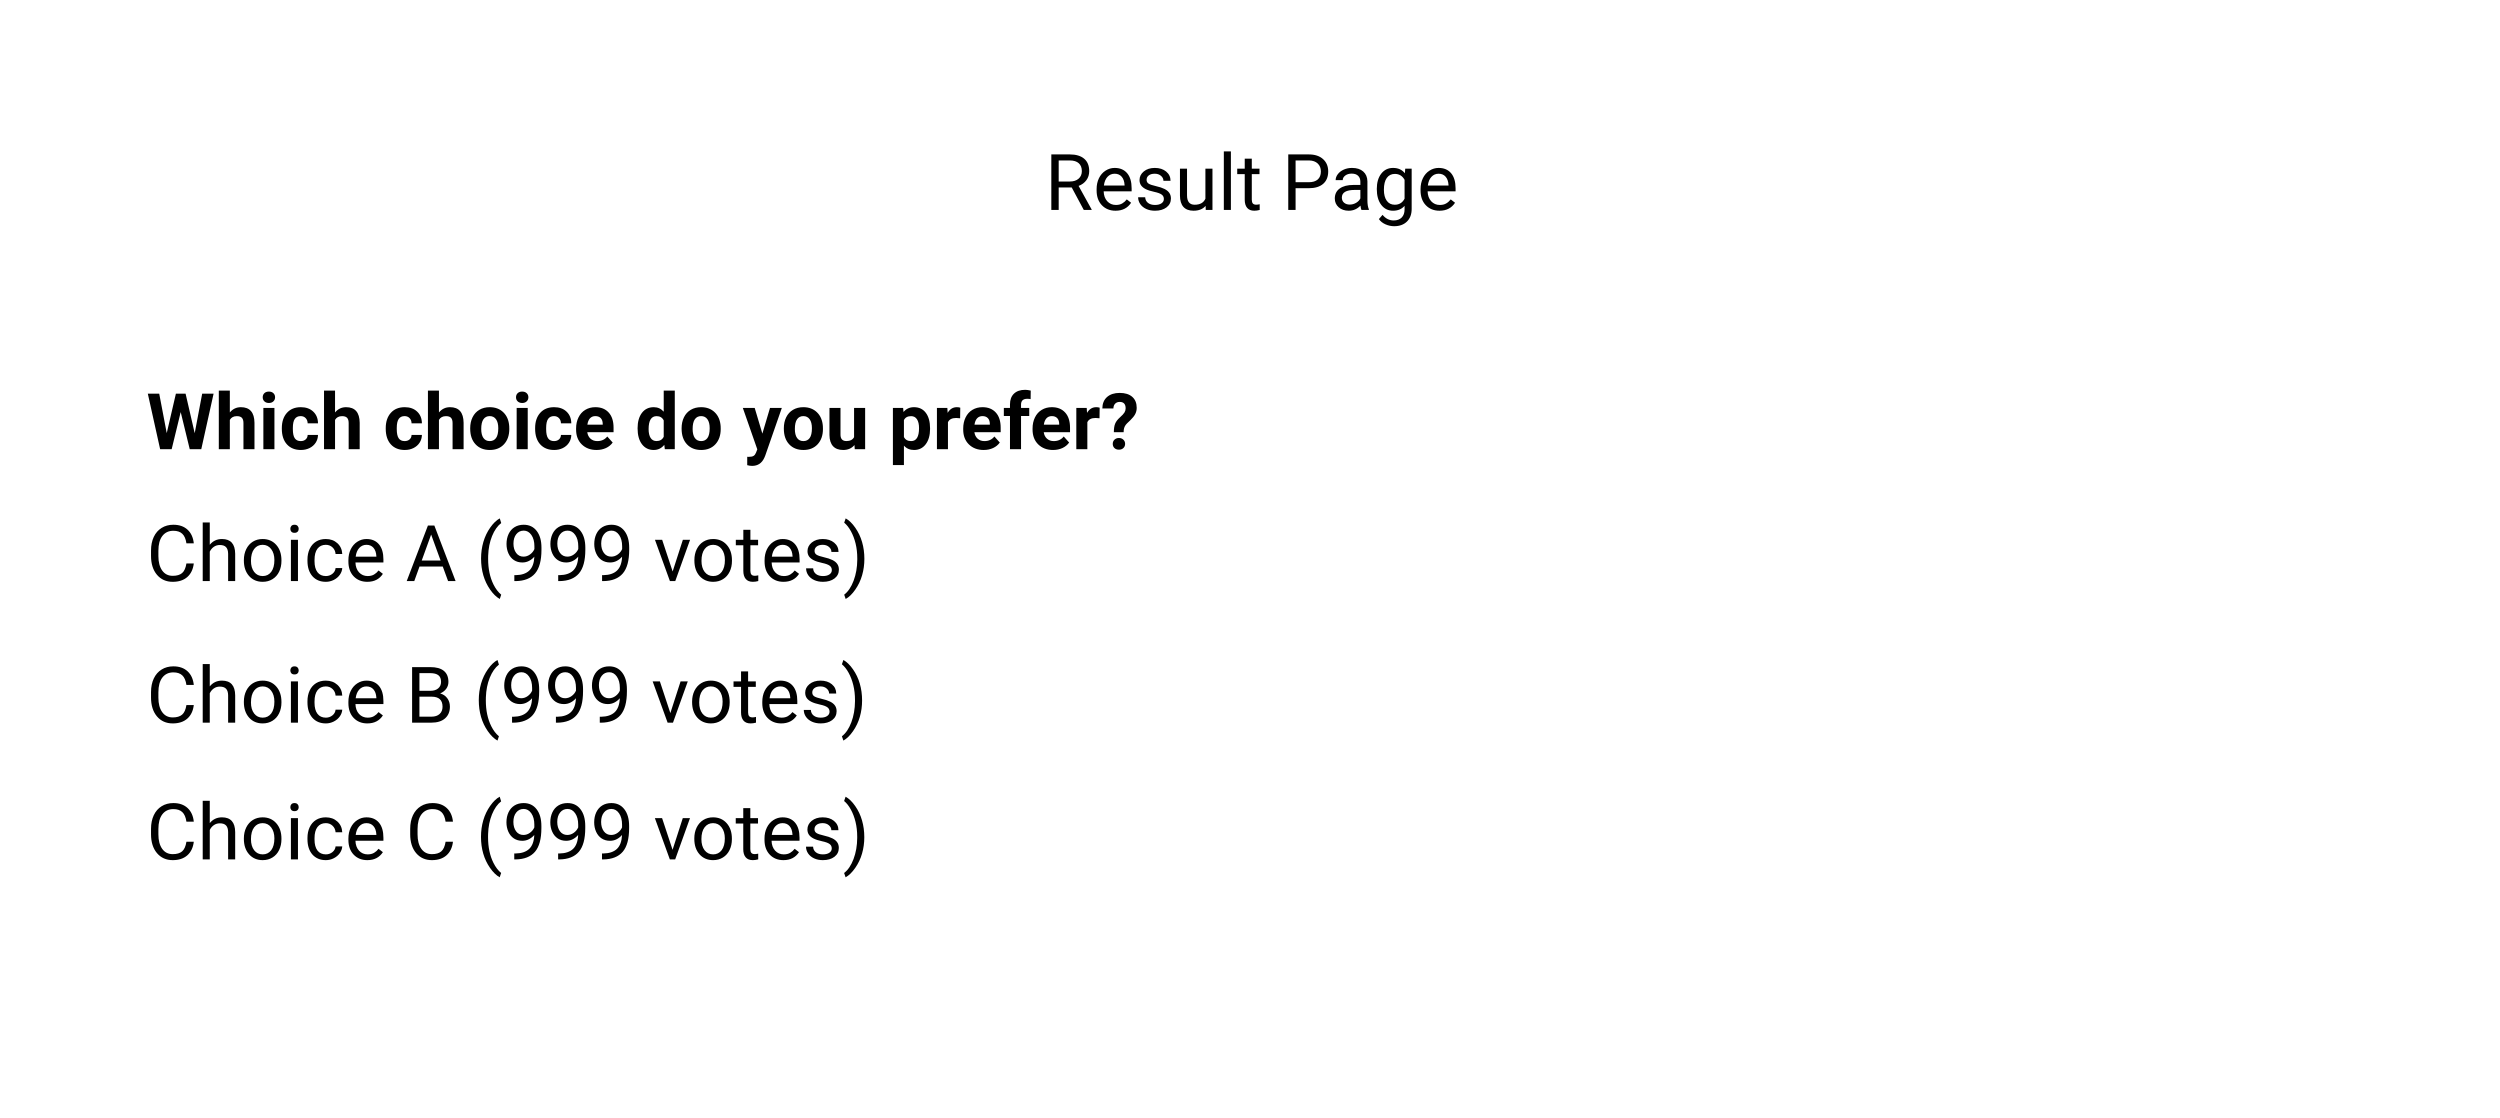 <svg width="512" height="229" viewBox="0 0 512 229" fill="none" xmlns="http://www.w3.org/2000/svg">
<rect width="512" height="229" fill="white"/>
<path d="M219.492 38.398H216.82V43H215.312V31.625H219.078C220.359 31.625 221.344 31.917 222.031 32.5C222.724 33.083 223.07 33.932 223.07 35.047C223.07 35.755 222.878 36.372 222.492 36.898C222.112 37.425 221.581 37.818 220.898 38.078L223.57 42.906V43H221.961L219.492 38.398ZM216.82 37.172H219.125C219.87 37.172 220.461 36.979 220.898 36.594C221.341 36.208 221.562 35.693 221.562 35.047C221.562 34.344 221.352 33.805 220.93 33.43C220.513 33.055 219.909 32.865 219.117 32.859H216.82V37.172ZM228.461 43.156C227.315 43.156 226.383 42.781 225.664 42.031C224.945 41.276 224.586 40.268 224.586 39.008V38.742C224.586 37.904 224.745 37.156 225.062 36.5C225.385 35.839 225.833 35.323 226.406 34.953C226.984 34.578 227.609 34.391 228.281 34.391C229.38 34.391 230.234 34.753 230.844 35.477C231.453 36.2 231.758 37.237 231.758 38.586V39.188H226.031C226.052 40.021 226.294 40.695 226.758 41.211C227.227 41.721 227.82 41.977 228.539 41.977C229.049 41.977 229.482 41.872 229.836 41.664C230.19 41.456 230.5 41.18 230.766 40.836L231.648 41.523C230.94 42.612 229.878 43.156 228.461 43.156ZM228.281 35.578C227.698 35.578 227.208 35.792 226.812 36.219C226.417 36.641 226.172 37.234 226.078 38H230.312V37.891C230.271 37.156 230.073 36.589 229.719 36.188C229.365 35.781 228.885 35.578 228.281 35.578ZM238.359 40.758C238.359 40.367 238.211 40.065 237.914 39.852C237.622 39.633 237.109 39.445 236.375 39.289C235.646 39.133 235.065 38.945 234.633 38.727C234.206 38.508 233.888 38.247 233.68 37.945C233.477 37.643 233.375 37.284 233.375 36.867C233.375 36.175 233.667 35.589 234.25 35.109C234.839 34.63 235.589 34.391 236.5 34.391C237.458 34.391 238.234 34.638 238.828 35.133C239.427 35.628 239.727 36.26 239.727 37.031H238.273C238.273 36.635 238.104 36.294 237.766 36.008C237.432 35.721 237.01 35.578 236.5 35.578C235.974 35.578 235.562 35.693 235.266 35.922C234.969 36.151 234.82 36.45 234.82 36.82C234.82 37.169 234.958 37.432 235.234 37.609C235.51 37.786 236.008 37.956 236.727 38.117C237.451 38.279 238.036 38.471 238.484 38.695C238.932 38.919 239.263 39.19 239.477 39.508C239.695 39.82 239.805 40.203 239.805 40.656C239.805 41.411 239.503 42.018 238.898 42.477C238.294 42.93 237.51 43.156 236.547 43.156C235.87 43.156 235.271 43.036 234.75 42.797C234.229 42.557 233.82 42.224 233.523 41.797C233.232 41.365 233.086 40.898 233.086 40.398H234.531C234.557 40.883 234.75 41.268 235.109 41.555C235.474 41.836 235.953 41.977 236.547 41.977C237.094 41.977 237.531 41.867 237.859 41.648C238.193 41.425 238.359 41.128 238.359 40.758ZM246.906 42.164C246.344 42.825 245.518 43.156 244.43 43.156C243.529 43.156 242.841 42.896 242.367 42.375C241.898 41.849 241.661 41.073 241.656 40.047V34.547H243.102V40.008C243.102 41.289 243.622 41.93 244.664 41.93C245.768 41.93 246.503 41.518 246.867 40.695V34.547H248.312V43H246.938L246.906 42.164ZM252.086 43H250.641V31H252.086V43ZM256.367 32.5V34.547H257.945V35.664H256.367V40.906C256.367 41.245 256.438 41.5 256.578 41.672C256.719 41.839 256.958 41.922 257.297 41.922C257.464 41.922 257.693 41.891 257.984 41.828V43C257.604 43.104 257.234 43.156 256.875 43.156C256.229 43.156 255.742 42.961 255.414 42.57C255.086 42.18 254.922 41.625 254.922 40.906V35.664H253.383V34.547H254.922V32.5H256.367ZM265.336 38.547V43H263.836V31.625H268.031C269.276 31.625 270.25 31.943 270.953 32.578C271.661 33.214 272.016 34.055 272.016 35.102C272.016 36.206 271.669 37.057 270.977 37.656C270.289 38.25 269.302 38.547 268.016 38.547H265.336ZM265.336 37.32H268.031C268.833 37.32 269.448 37.133 269.875 36.758C270.302 36.378 270.516 35.831 270.516 35.117C270.516 34.44 270.302 33.898 269.875 33.492C269.448 33.086 268.862 32.875 268.117 32.859H265.336V37.32ZM278.828 43C278.745 42.833 278.677 42.536 278.625 42.109C277.953 42.807 277.151 43.156 276.219 43.156C275.385 43.156 274.701 42.922 274.164 42.453C273.633 41.979 273.367 41.38 273.367 40.656C273.367 39.776 273.701 39.094 274.367 38.609C275.039 38.12 275.982 37.875 277.195 37.875H278.602V37.211C278.602 36.706 278.451 36.305 278.148 36.008C277.846 35.706 277.401 35.555 276.812 35.555C276.297 35.555 275.865 35.685 275.516 35.945C275.167 36.206 274.992 36.521 274.992 36.891H273.539C273.539 36.469 273.688 36.062 273.984 35.672C274.286 35.276 274.693 34.964 275.203 34.734C275.719 34.505 276.284 34.391 276.898 34.391C277.872 34.391 278.635 34.635 279.188 35.125C279.74 35.609 280.026 36.279 280.047 37.133V41.023C280.047 41.8 280.146 42.417 280.344 42.875V43H278.828ZM276.43 41.898C276.883 41.898 277.312 41.781 277.719 41.547C278.125 41.312 278.419 41.008 278.602 40.633V38.898H277.469C275.698 38.898 274.812 39.417 274.812 40.453C274.812 40.906 274.964 41.26 275.266 41.516C275.568 41.771 275.956 41.898 276.43 41.898ZM281.969 38.703C281.969 37.385 282.273 36.339 282.883 35.562C283.492 34.781 284.299 34.391 285.305 34.391C286.336 34.391 287.141 34.755 287.719 35.484L287.789 34.547H289.109V42.797C289.109 43.891 288.784 44.753 288.133 45.383C287.487 46.013 286.617 46.328 285.523 46.328C284.914 46.328 284.318 46.198 283.734 45.938C283.151 45.677 282.706 45.32 282.398 44.867L283.148 44C283.768 44.766 284.526 45.148 285.422 45.148C286.125 45.148 286.672 44.95 287.062 44.555C287.458 44.159 287.656 43.602 287.656 42.883V42.156C287.078 42.823 286.289 43.156 285.289 43.156C284.299 43.156 283.497 42.758 282.883 41.961C282.273 41.164 281.969 40.078 281.969 38.703ZM283.422 38.867C283.422 39.82 283.617 40.57 284.008 41.117C284.398 41.659 284.945 41.93 285.648 41.93C286.56 41.93 287.229 41.516 287.656 40.688V36.828C287.214 36.021 286.549 35.617 285.664 35.617C284.961 35.617 284.411 35.891 284.016 36.438C283.62 36.984 283.422 37.794 283.422 38.867ZM294.805 43.156C293.659 43.156 292.727 42.781 292.008 42.031C291.289 41.276 290.93 40.268 290.93 39.008V38.742C290.93 37.904 291.089 37.156 291.406 36.5C291.729 35.839 292.177 35.323 292.75 34.953C293.328 34.578 293.953 34.391 294.625 34.391C295.724 34.391 296.578 34.753 297.188 35.477C297.797 36.2 298.102 37.237 298.102 38.586V39.188H292.375C292.396 40.021 292.638 40.695 293.102 41.211C293.57 41.721 294.164 41.977 294.883 41.977C295.393 41.977 295.826 41.872 296.18 41.664C296.534 41.456 296.844 41.18 297.109 40.836L297.992 41.523C297.284 42.612 296.221 43.156 294.805 43.156ZM294.625 35.578C294.042 35.578 293.552 35.792 293.156 36.219C292.76 36.641 292.516 37.234 292.422 38H296.656V37.891C296.615 37.156 296.417 36.589 296.062 36.188C295.708 35.781 295.229 35.578 294.625 35.578Z" fill="black"/>
<path d="M39.875 88.719L41.406 80.625H43.742L41.219 92H38.859L37.008 84.391L35.156 92H32.797L30.273 80.625H32.609L34.148 88.703L36.023 80.625H38.008L39.875 88.719ZM47.07 84.469C47.669 83.75 48.422 83.391 49.328 83.391C51.161 83.391 52.091 84.456 52.117 86.586V92H49.859V86.648C49.859 86.164 49.755 85.807 49.547 85.578C49.339 85.344 48.992 85.227 48.508 85.227C47.846 85.227 47.367 85.482 47.07 85.992V92H44.812V80H47.07V84.469ZM56.203 92H53.938V83.547H56.203V92ZM53.805 81.359C53.805 81.021 53.917 80.742 54.141 80.523C54.37 80.305 54.68 80.195 55.07 80.195C55.456 80.195 55.763 80.305 55.992 80.523C56.221 80.742 56.336 81.021 56.336 81.359C56.336 81.703 56.219 81.984 55.984 82.203C55.755 82.422 55.45 82.531 55.07 82.531C54.69 82.531 54.383 82.422 54.148 82.203C53.919 81.984 53.805 81.703 53.805 81.359ZM61.586 90.336C62.003 90.336 62.341 90.221 62.602 89.992C62.862 89.763 62.997 89.458 63.008 89.078H65.125C65.12 89.651 64.963 90.177 64.656 90.656C64.349 91.13 63.927 91.5 63.391 91.766C62.859 92.026 62.271 92.156 61.625 92.156C60.417 92.156 59.464 91.773 58.766 91.008C58.068 90.237 57.719 89.174 57.719 87.82V87.672C57.719 86.37 58.065 85.331 58.758 84.555C59.45 83.779 60.401 83.391 61.609 83.391C62.667 83.391 63.513 83.693 64.148 84.297C64.789 84.896 65.115 85.695 65.125 86.695H63.008C62.997 86.258 62.862 85.904 62.602 85.633C62.341 85.357 61.997 85.219 61.57 85.219C61.044 85.219 60.646 85.412 60.375 85.797C60.109 86.177 59.977 86.797 59.977 87.656V87.891C59.977 88.76 60.109 89.385 60.375 89.766C60.641 90.146 61.044 90.336 61.586 90.336ZM68.617 84.469C69.216 83.75 69.969 83.391 70.875 83.391C72.708 83.391 73.638 84.456 73.664 86.586V92H71.406V86.648C71.406 86.164 71.302 85.807 71.094 85.578C70.885 85.344 70.539 85.227 70.055 85.227C69.393 85.227 68.914 85.482 68.617 85.992V92H66.359V80H68.617V84.469ZM82.867 90.336C83.284 90.336 83.622 90.221 83.883 89.992C84.143 89.763 84.279 89.458 84.289 89.078H86.406C86.401 89.651 86.245 90.177 85.938 90.656C85.63 91.13 85.208 91.5 84.672 91.766C84.141 92.026 83.552 92.156 82.906 92.156C81.698 92.156 80.745 91.773 80.047 91.008C79.349 90.237 79 89.174 79 87.82V87.672C79 86.37 79.346 85.331 80.039 84.555C80.732 83.779 81.682 83.391 82.891 83.391C83.948 83.391 84.794 83.693 85.43 84.297C86.07 84.896 86.396 85.695 86.406 86.695H84.289C84.279 86.258 84.143 85.904 83.883 85.633C83.622 85.357 83.279 85.219 82.852 85.219C82.326 85.219 81.927 85.412 81.656 85.797C81.391 86.177 81.258 86.797 81.258 87.656V87.891C81.258 88.76 81.391 89.385 81.656 89.766C81.922 90.146 82.326 90.336 82.867 90.336ZM89.898 84.469C90.497 83.75 91.25 83.391 92.156 83.391C93.99 83.391 94.919 84.456 94.945 86.586V92H92.688V86.648C92.688 86.164 92.583 85.807 92.375 85.578C92.167 85.344 91.82 85.227 91.336 85.227C90.674 85.227 90.195 85.482 89.898 85.992V92H87.641V80H89.898V84.469ZM96.297 87.695C96.297 86.857 96.458 86.109 96.781 85.453C97.104 84.797 97.568 84.289 98.172 83.93C98.781 83.57 99.487 83.391 100.289 83.391C101.43 83.391 102.359 83.74 103.078 84.438C103.802 85.135 104.206 86.083 104.289 87.281L104.305 87.859C104.305 89.156 103.943 90.198 103.219 90.984C102.495 91.766 101.523 92.156 100.305 92.156C99.086 92.156 98.112 91.766 97.383 90.984C96.659 90.203 96.297 89.141 96.297 87.797V87.695ZM98.555 87.859C98.555 88.662 98.706 89.276 99.008 89.703C99.31 90.125 99.742 90.336 100.305 90.336C100.852 90.336 101.279 90.128 101.586 89.711C101.893 89.289 102.047 88.617 102.047 87.695C102.047 86.909 101.893 86.299 101.586 85.867C101.279 85.435 100.846 85.219 100.289 85.219C99.737 85.219 99.31 85.435 99.008 85.867C98.706 86.294 98.555 86.958 98.555 87.859ZM108.078 92H105.812V83.547H108.078V92ZM105.68 81.359C105.68 81.021 105.792 80.742 106.016 80.523C106.245 80.305 106.555 80.195 106.945 80.195C107.331 80.195 107.638 80.305 107.867 80.523C108.096 80.742 108.211 81.021 108.211 81.359C108.211 81.703 108.094 81.984 107.859 82.203C107.63 82.422 107.326 82.531 106.945 82.531C106.565 82.531 106.258 82.422 106.023 82.203C105.794 81.984 105.68 81.703 105.68 81.359ZM113.461 90.336C113.878 90.336 114.216 90.221 114.477 89.992C114.737 89.763 114.872 89.458 114.883 89.078H117C116.995 89.651 116.839 90.177 116.531 90.656C116.224 91.13 115.802 91.5 115.266 91.766C114.734 92.026 114.146 92.156 113.5 92.156C112.292 92.156 111.339 91.773 110.641 91.008C109.943 90.237 109.594 89.174 109.594 87.82V87.672C109.594 86.37 109.94 85.331 110.633 84.555C111.326 83.779 112.276 83.391 113.484 83.391C114.542 83.391 115.388 83.693 116.023 84.297C116.664 84.896 116.99 85.695 117 86.695H114.883C114.872 86.258 114.737 85.904 114.477 85.633C114.216 85.357 113.872 85.219 113.445 85.219C112.919 85.219 112.521 85.412 112.25 85.797C111.984 86.177 111.852 86.797 111.852 87.656V87.891C111.852 88.76 111.984 89.385 112.25 89.766C112.516 90.146 112.919 90.336 113.461 90.336ZM122.18 92.156C120.94 92.156 119.93 91.776 119.148 91.016C118.372 90.255 117.984 89.242 117.984 87.977V87.758C117.984 86.909 118.148 86.151 118.477 85.484C118.805 84.812 119.268 84.297 119.867 83.938C120.471 83.573 121.159 83.391 121.93 83.391C123.086 83.391 123.995 83.755 124.656 84.484C125.323 85.213 125.656 86.247 125.656 87.586V88.508H120.273C120.346 89.06 120.565 89.503 120.93 89.836C121.299 90.169 121.766 90.336 122.328 90.336C123.198 90.336 123.878 90.021 124.367 89.391L125.477 90.633C125.138 91.112 124.68 91.487 124.102 91.758C123.523 92.023 122.883 92.156 122.18 92.156ZM121.922 85.219C121.474 85.219 121.109 85.37 120.828 85.672C120.552 85.974 120.375 86.406 120.297 86.969H123.438V86.789C123.427 86.289 123.292 85.904 123.031 85.633C122.771 85.357 122.401 85.219 121.922 85.219ZM130.578 87.711C130.578 86.393 130.872 85.344 131.461 84.562C132.055 83.781 132.865 83.391 133.891 83.391C134.714 83.391 135.393 83.698 135.93 84.312V80H138.195V92H136.156L136.047 91.102C135.484 91.805 134.76 92.156 133.875 92.156C132.88 92.156 132.081 91.766 131.477 90.984C130.878 90.198 130.578 89.107 130.578 87.711ZM132.836 87.875C132.836 88.667 132.974 89.273 133.25 89.695C133.526 90.117 133.927 90.328 134.453 90.328C135.151 90.328 135.643 90.034 135.93 89.445V86.109C135.648 85.521 135.161 85.227 134.469 85.227C133.38 85.227 132.836 86.109 132.836 87.875ZM139.594 87.695C139.594 86.857 139.755 86.109 140.078 85.453C140.401 84.797 140.865 84.289 141.469 83.93C142.078 83.57 142.784 83.391 143.586 83.391C144.727 83.391 145.656 83.74 146.375 84.438C147.099 85.135 147.503 86.083 147.586 87.281L147.602 87.859C147.602 89.156 147.24 90.198 146.516 90.984C145.792 91.766 144.82 92.156 143.602 92.156C142.383 92.156 141.409 91.766 140.68 90.984C139.956 90.203 139.594 89.141 139.594 87.797V87.695ZM141.852 87.859C141.852 88.662 142.003 89.276 142.305 89.703C142.607 90.125 143.039 90.336 143.602 90.336C144.148 90.336 144.576 90.128 144.883 89.711C145.19 89.289 145.344 88.617 145.344 87.695C145.344 86.909 145.19 86.299 144.883 85.867C144.576 85.435 144.143 85.219 143.586 85.219C143.034 85.219 142.607 85.435 142.305 85.867C142.003 86.294 141.852 86.958 141.852 87.859ZM156.133 88.805L157.695 83.547H160.117L156.719 93.312L156.531 93.758C156.026 94.862 155.193 95.414 154.031 95.414C153.703 95.414 153.37 95.365 153.031 95.266V93.555L153.375 93.562C153.802 93.562 154.12 93.497 154.328 93.367C154.542 93.237 154.708 93.021 154.828 92.719L155.094 92.023L152.133 83.547H154.562L156.133 88.805ZM160.531 87.695C160.531 86.857 160.693 86.109 161.016 85.453C161.339 84.797 161.802 84.289 162.406 83.93C163.016 83.57 163.721 83.391 164.523 83.391C165.664 83.391 166.594 83.74 167.312 84.438C168.036 85.135 168.44 86.083 168.523 87.281L168.539 87.859C168.539 89.156 168.177 90.198 167.453 90.984C166.729 91.766 165.758 92.156 164.539 92.156C163.32 92.156 162.346 91.766 161.617 90.984C160.893 90.203 160.531 89.141 160.531 87.797V87.695ZM162.789 87.859C162.789 88.662 162.94 89.276 163.242 89.703C163.544 90.125 163.977 90.336 164.539 90.336C165.086 90.336 165.513 90.128 165.82 89.711C166.128 89.289 166.281 88.617 166.281 87.695C166.281 86.909 166.128 86.299 165.82 85.867C165.513 85.435 165.081 85.219 164.523 85.219C163.971 85.219 163.544 85.435 163.242 85.867C162.94 86.294 162.789 86.958 162.789 87.859ZM174.992 91.141C174.435 91.818 173.664 92.156 172.68 92.156C171.773 92.156 171.081 91.896 170.602 91.375C170.128 90.854 169.885 90.091 169.875 89.086V83.547H172.133V89.008C172.133 89.888 172.534 90.328 173.336 90.328C174.102 90.328 174.628 90.062 174.914 89.531V83.547H177.18V92H175.055L174.992 91.141ZM190.477 87.852C190.477 89.154 190.18 90.198 189.586 90.984C188.997 91.766 188.201 92.156 187.195 92.156C186.341 92.156 185.651 91.859 185.125 91.266V95.25H182.867V83.547H184.961L185.039 84.375C185.586 83.719 186.299 83.391 187.18 83.391C188.221 83.391 189.031 83.776 189.609 84.547C190.188 85.318 190.477 86.38 190.477 87.734V87.852ZM188.219 87.688C188.219 86.901 188.078 86.294 187.797 85.867C187.521 85.44 187.117 85.227 186.586 85.227C185.878 85.227 185.391 85.497 185.125 86.039V89.5C185.401 90.057 185.893 90.336 186.602 90.336C187.68 90.336 188.219 89.453 188.219 87.688ZM196.633 85.664C196.326 85.622 196.055 85.602 195.82 85.602C194.966 85.602 194.406 85.891 194.141 86.469V92H191.883V83.547H194.016L194.078 84.555C194.531 83.779 195.159 83.391 195.961 83.391C196.211 83.391 196.445 83.424 196.664 83.492L196.633 85.664ZM201.461 92.156C200.221 92.156 199.211 91.776 198.43 91.016C197.654 90.255 197.266 89.242 197.266 87.977V87.758C197.266 86.909 197.43 86.151 197.758 85.484C198.086 84.812 198.549 84.297 199.148 83.938C199.753 83.573 200.44 83.391 201.211 83.391C202.367 83.391 203.276 83.755 203.938 84.484C204.604 85.213 204.938 86.247 204.938 87.586V88.508H199.555C199.628 89.06 199.846 89.503 200.211 89.836C200.581 90.169 201.047 90.336 201.609 90.336C202.479 90.336 203.159 90.021 203.648 89.391L204.758 90.633C204.419 91.112 203.961 91.487 203.383 91.758C202.805 92.023 202.164 92.156 201.461 92.156ZM201.203 85.219C200.755 85.219 200.391 85.37 200.109 85.672C199.833 85.974 199.656 86.406 199.578 86.969H202.719V86.789C202.708 86.289 202.573 85.904 202.312 85.633C202.052 85.357 201.682 85.219 201.203 85.219ZM206.844 92V85.203H205.586V83.547H206.844V82.828C206.844 81.88 207.115 81.146 207.656 80.625C208.203 80.099 208.966 79.836 209.945 79.836C210.258 79.836 210.641 79.888 211.094 79.992L211.07 81.742C210.883 81.695 210.654 81.672 210.383 81.672C209.534 81.672 209.109 82.07 209.109 82.867V83.547H210.789V85.203H209.109V92H206.844ZM215.664 92.156C214.424 92.156 213.414 91.776 212.633 91.016C211.857 90.255 211.469 89.242 211.469 87.977V87.758C211.469 86.909 211.633 86.151 211.961 85.484C212.289 84.812 212.753 84.297 213.352 83.938C213.956 83.573 214.643 83.391 215.414 83.391C216.57 83.391 217.479 83.755 218.141 84.484C218.807 85.213 219.141 86.247 219.141 87.586V88.508H213.758C213.831 89.06 214.049 89.503 214.414 89.836C214.784 90.169 215.25 90.336 215.812 90.336C216.682 90.336 217.362 90.021 217.852 89.391L218.961 90.633C218.622 91.112 218.164 91.487 217.586 91.758C217.008 92.023 216.367 92.156 215.664 92.156ZM215.406 85.219C214.958 85.219 214.594 85.37 214.312 85.672C214.036 85.974 213.859 86.406 213.781 86.969H216.922V86.789C216.911 86.289 216.776 85.904 216.516 85.633C216.255 85.357 215.885 85.219 215.406 85.219ZM225.18 85.664C224.872 85.622 224.602 85.602 224.367 85.602C223.513 85.602 222.953 85.891 222.688 86.469V92H220.43V83.547H222.562L222.625 84.555C223.078 83.779 223.706 83.391 224.508 83.391C224.758 83.391 224.992 83.424 225.211 83.492L225.18 85.664ZM228.117 88.508C228.117 87.779 228.206 87.198 228.383 86.766C228.56 86.333 228.883 85.909 229.352 85.492C229.826 85.07 230.141 84.729 230.297 84.469C230.453 84.203 230.531 83.924 230.531 83.633C230.531 82.753 230.125 82.312 229.312 82.312C228.927 82.312 228.617 82.432 228.383 82.672C228.154 82.906 228.034 83.232 228.023 83.648H225.758C225.768 82.654 226.089 81.875 226.719 81.312C227.354 80.75 228.219 80.469 229.312 80.469C230.417 80.469 231.273 80.737 231.883 81.273C232.492 81.805 232.797 82.557 232.797 83.531C232.797 83.974 232.698 84.393 232.5 84.789C232.302 85.18 231.956 85.615 231.461 86.094L230.828 86.695C230.432 87.076 230.206 87.521 230.148 88.031L230.117 88.508H228.117ZM227.891 90.906C227.891 90.557 228.008 90.271 228.242 90.047C228.482 89.818 228.786 89.703 229.156 89.703C229.526 89.703 229.828 89.818 230.062 90.047C230.302 90.271 230.422 90.557 230.422 90.906C230.422 91.25 230.305 91.534 230.07 91.758C229.841 91.982 229.536 92.094 229.156 92.094C228.776 92.094 228.469 91.982 228.234 91.758C228.005 91.534 227.891 91.25 227.891 90.906Z" fill="black"/>
<path d="M39.688 115.391C39.547 116.594 39.102 117.523 38.352 118.18C37.607 118.831 36.615 119.156 35.375 119.156C34.031 119.156 32.953 118.674 32.141 117.711C31.333 116.747 30.93 115.458 30.93 113.844V112.75C30.93 111.693 31.117 110.763 31.492 109.961C31.872 109.159 32.409 108.544 33.102 108.117C33.794 107.685 34.596 107.469 35.508 107.469C36.716 107.469 37.685 107.807 38.414 108.484C39.143 109.156 39.568 110.089 39.688 111.281H38.18C38.05 110.375 37.766 109.719 37.328 109.312C36.896 108.906 36.289 108.703 35.508 108.703C34.55 108.703 33.797 109.057 33.25 109.766C32.708 110.474 32.438 111.482 32.438 112.789V113.891C32.438 115.125 32.695 116.107 33.211 116.836C33.727 117.565 34.448 117.93 35.375 117.93C36.208 117.93 36.846 117.742 37.289 117.367C37.737 116.987 38.034 116.328 38.18 115.391H39.688ZM42.961 111.57C43.602 110.784 44.435 110.391 45.461 110.391C47.247 110.391 48.148 111.398 48.164 113.414V119H46.719V113.406C46.714 112.797 46.573 112.346 46.297 112.055C46.026 111.763 45.602 111.617 45.023 111.617C44.555 111.617 44.143 111.742 43.789 111.992C43.435 112.242 43.159 112.57 42.961 112.977V119H41.516V107H42.961V111.57ZM49.945 114.695C49.945 113.867 50.107 113.122 50.43 112.461C50.758 111.799 51.211 111.289 51.789 110.93C52.372 110.57 53.036 110.391 53.781 110.391C54.932 110.391 55.862 110.789 56.57 111.586C57.284 112.383 57.641 113.443 57.641 114.766V114.867C57.641 115.69 57.482 116.43 57.164 117.086C56.852 117.737 56.401 118.245 55.812 118.609C55.229 118.974 54.557 119.156 53.797 119.156C52.651 119.156 51.721 118.758 51.008 117.961C50.3 117.164 49.945 116.109 49.945 114.797V114.695ZM51.398 114.867C51.398 115.805 51.615 116.557 52.047 117.125C52.484 117.693 53.068 117.977 53.797 117.977C54.531 117.977 55.115 117.69 55.547 117.117C55.979 116.539 56.195 115.732 56.195 114.695C56.195 113.768 55.974 113.018 55.531 112.445C55.094 111.867 54.51 111.578 53.781 111.578C53.068 111.578 52.492 111.862 52.055 112.43C51.617 112.997 51.398 113.81 51.398 114.867ZM61.023 119H59.578V110.547H61.023V119ZM59.461 108.305C59.461 108.07 59.531 107.872 59.672 107.711C59.818 107.549 60.031 107.469 60.312 107.469C60.594 107.469 60.807 107.549 60.953 107.711C61.099 107.872 61.172 108.07 61.172 108.305C61.172 108.539 61.099 108.734 60.953 108.891C60.807 109.047 60.594 109.125 60.312 109.125C60.031 109.125 59.818 109.047 59.672 108.891C59.531 108.734 59.461 108.539 59.461 108.305ZM66.734 117.977C67.25 117.977 67.701 117.82 68.086 117.508C68.471 117.195 68.685 116.805 68.727 116.336H70.094C70.068 116.82 69.901 117.281 69.594 117.719C69.287 118.156 68.875 118.505 68.359 118.766C67.849 119.026 67.307 119.156 66.734 119.156C65.583 119.156 64.667 118.773 63.984 118.008C63.307 117.237 62.969 116.185 62.969 114.852V114.609C62.969 113.786 63.12 113.055 63.422 112.414C63.724 111.773 64.156 111.276 64.719 110.922C65.287 110.568 65.956 110.391 66.727 110.391C67.674 110.391 68.461 110.674 69.086 111.242C69.716 111.81 70.052 112.547 70.094 113.453H68.727C68.685 112.906 68.477 112.458 68.102 112.109C67.732 111.755 67.273 111.578 66.727 111.578C65.992 111.578 65.422 111.844 65.016 112.375C64.615 112.901 64.414 113.664 64.414 114.664V114.938C64.414 115.911 64.615 116.661 65.016 117.188C65.417 117.714 65.99 117.977 66.734 117.977ZM75.227 119.156C74.081 119.156 73.148 118.781 72.43 118.031C71.711 117.276 71.352 116.268 71.352 115.008V114.742C71.352 113.904 71.51 113.156 71.828 112.5C72.151 111.839 72.599 111.323 73.172 110.953C73.75 110.578 74.375 110.391 75.047 110.391C76.146 110.391 77 110.753 77.609 111.477C78.219 112.201 78.523 113.237 78.523 114.586V115.188H72.797C72.818 116.021 73.06 116.695 73.523 117.211C73.992 117.721 74.586 117.977 75.305 117.977C75.815 117.977 76.247 117.872 76.602 117.664C76.956 117.456 77.266 117.18 77.531 116.836L78.414 117.523C77.706 118.612 76.643 119.156 75.227 119.156ZM75.047 111.578C74.463 111.578 73.974 111.792 73.578 112.219C73.182 112.641 72.938 113.234 72.844 114H77.078V113.891C77.037 113.156 76.838 112.589 76.484 112.188C76.13 111.781 75.651 111.578 75.047 111.578ZM90.68 116.031H85.914L84.844 119H83.297L87.641 107.625H88.953L93.305 119H91.766L90.68 116.031ZM86.367 114.797H90.234L88.297 109.477L86.367 114.797ZM98.523 114.383C98.523 113.206 98.68 112.076 98.992 110.992C99.31 109.909 99.781 108.924 100.406 108.039C101.031 107.154 101.68 106.529 102.352 106.164L102.648 107.117C101.888 107.701 101.263 108.591 100.773 109.789C100.289 110.987 100.023 112.328 99.977 113.812L99.969 114.477C99.969 116.487 100.336 118.232 101.07 119.711C101.513 120.596 102.039 121.289 102.648 121.789L102.352 122.672C101.659 122.286 100.997 121.641 100.367 120.734C99.138 118.964 98.523 116.846 98.523 114.383ZM109.438 114C109.135 114.359 108.773 114.648 108.352 114.867C107.935 115.086 107.477 115.195 106.977 115.195C106.32 115.195 105.747 115.034 105.258 114.711C104.773 114.388 104.398 113.935 104.133 113.352C103.867 112.763 103.734 112.115 103.734 111.406C103.734 110.646 103.878 109.961 104.164 109.352C104.456 108.742 104.867 108.276 105.398 107.953C105.93 107.63 106.549 107.469 107.258 107.469C108.383 107.469 109.268 107.891 109.914 108.734C110.565 109.573 110.891 110.719 110.891 112.172V112.594C110.891 114.807 110.453 116.424 109.578 117.445C108.703 118.461 107.383 118.982 105.617 119.008H105.336V117.789H105.641C106.833 117.768 107.75 117.458 108.391 116.859C109.031 116.255 109.38 115.302 109.438 114ZM107.211 114C107.695 114 108.141 113.852 108.547 113.555C108.958 113.258 109.258 112.891 109.445 112.453V111.875C109.445 110.927 109.24 110.156 108.828 109.562C108.417 108.969 107.896 108.672 107.266 108.672C106.63 108.672 106.12 108.917 105.734 109.406C105.349 109.891 105.156 110.531 105.156 111.328C105.156 112.104 105.341 112.745 105.711 113.25C106.086 113.75 106.586 114 107.211 114ZM118.422 114C118.12 114.359 117.758 114.648 117.336 114.867C116.919 115.086 116.461 115.195 115.961 115.195C115.305 115.195 114.732 115.034 114.242 114.711C113.758 114.388 113.383 113.935 113.117 113.352C112.852 112.763 112.719 112.115 112.719 111.406C112.719 110.646 112.862 109.961 113.148 109.352C113.44 108.742 113.852 108.276 114.383 107.953C114.914 107.63 115.534 107.469 116.242 107.469C117.367 107.469 118.253 107.891 118.898 108.734C119.549 109.573 119.875 110.719 119.875 112.172V112.594C119.875 114.807 119.438 116.424 118.562 117.445C117.688 118.461 116.367 118.982 114.602 119.008H114.32V117.789H114.625C115.818 117.768 116.734 117.458 117.375 116.859C118.016 116.255 118.365 115.302 118.422 114ZM116.195 114C116.68 114 117.125 113.852 117.531 113.555C117.943 113.258 118.242 112.891 118.43 112.453V111.875C118.43 110.927 118.224 110.156 117.812 109.562C117.401 108.969 116.88 108.672 116.25 108.672C115.615 108.672 115.104 108.917 114.719 109.406C114.333 109.891 114.141 110.531 114.141 111.328C114.141 112.104 114.326 112.745 114.695 113.25C115.07 113.75 115.57 114 116.195 114ZM127.406 114C127.104 114.359 126.742 114.648 126.32 114.867C125.904 115.086 125.445 115.195 124.945 115.195C124.289 115.195 123.716 115.034 123.227 114.711C122.742 114.388 122.367 113.935 122.102 113.352C121.836 112.763 121.703 112.115 121.703 111.406C121.703 110.646 121.846 109.961 122.133 109.352C122.424 108.742 122.836 108.276 123.367 107.953C123.898 107.63 124.518 107.469 125.227 107.469C126.352 107.469 127.237 107.891 127.883 108.734C128.534 109.573 128.859 110.719 128.859 112.172V112.594C128.859 114.807 128.422 116.424 127.547 117.445C126.672 118.461 125.352 118.982 123.586 119.008H123.305V117.789H123.609C124.802 117.768 125.719 117.458 126.359 116.859C127 116.255 127.349 115.302 127.406 114ZM125.18 114C125.664 114 126.109 113.852 126.516 113.555C126.927 113.258 127.227 112.891 127.414 112.453V111.875C127.414 110.927 127.208 110.156 126.797 109.562C126.385 108.969 125.865 108.672 125.234 108.672C124.599 108.672 124.089 108.917 123.703 109.406C123.318 109.891 123.125 110.531 123.125 111.328C123.125 112.104 123.31 112.745 123.68 113.25C124.055 113.75 124.555 114 125.18 114ZM137.758 117.039L139.852 110.547H141.328L138.297 119H137.195L134.133 110.547H135.609L137.758 117.039ZM142.211 114.695C142.211 113.867 142.372 113.122 142.695 112.461C143.023 111.799 143.477 111.289 144.055 110.93C144.638 110.57 145.302 110.391 146.047 110.391C147.198 110.391 148.128 110.789 148.836 111.586C149.549 112.383 149.906 113.443 149.906 114.766V114.867C149.906 115.69 149.747 116.43 149.43 117.086C149.117 117.737 148.667 118.245 148.078 118.609C147.495 118.974 146.823 119.156 146.062 119.156C144.917 119.156 143.987 118.758 143.273 117.961C142.565 117.164 142.211 116.109 142.211 114.797V114.695ZM143.664 114.867C143.664 115.805 143.88 116.557 144.312 117.125C144.75 117.693 145.333 117.977 146.062 117.977C146.797 117.977 147.38 117.69 147.812 117.117C148.245 116.539 148.461 115.732 148.461 114.695C148.461 113.768 148.24 113.018 147.797 112.445C147.359 111.867 146.776 111.578 146.047 111.578C145.333 111.578 144.758 111.862 144.32 112.43C143.883 112.997 143.664 113.81 143.664 114.867ZM153.68 108.5V110.547H155.258V111.664H153.68V116.906C153.68 117.245 153.75 117.5 153.891 117.672C154.031 117.839 154.271 117.922 154.609 117.922C154.776 117.922 155.005 117.891 155.297 117.828V119C154.917 119.104 154.547 119.156 154.188 119.156C153.542 119.156 153.055 118.961 152.727 118.57C152.398 118.18 152.234 117.625 152.234 116.906V111.664H150.695V110.547H152.234V108.5H153.68ZM160.461 119.156C159.315 119.156 158.383 118.781 157.664 118.031C156.945 117.276 156.586 116.268 156.586 115.008V114.742C156.586 113.904 156.745 113.156 157.062 112.5C157.385 111.839 157.833 111.323 158.406 110.953C158.984 110.578 159.609 110.391 160.281 110.391C161.38 110.391 162.234 110.753 162.844 111.477C163.453 112.201 163.758 113.237 163.758 114.586V115.188H158.031C158.052 116.021 158.294 116.695 158.758 117.211C159.227 117.721 159.82 117.977 160.539 117.977C161.049 117.977 161.482 117.872 161.836 117.664C162.19 117.456 162.5 117.18 162.766 116.836L163.648 117.523C162.94 118.612 161.878 119.156 160.461 119.156ZM160.281 111.578C159.698 111.578 159.208 111.792 158.812 112.219C158.417 112.641 158.172 113.234 158.078 114H162.312V113.891C162.271 113.156 162.073 112.589 161.719 112.188C161.365 111.781 160.885 111.578 160.281 111.578ZM170.359 116.758C170.359 116.367 170.211 116.065 169.914 115.852C169.622 115.633 169.109 115.445 168.375 115.289C167.646 115.133 167.065 114.945 166.633 114.727C166.206 114.508 165.888 114.247 165.68 113.945C165.477 113.643 165.375 113.284 165.375 112.867C165.375 112.174 165.667 111.589 166.25 111.109C166.839 110.63 167.589 110.391 168.5 110.391C169.458 110.391 170.234 110.638 170.828 111.133C171.427 111.628 171.727 112.26 171.727 113.031H170.273C170.273 112.635 170.104 112.294 169.766 112.008C169.432 111.721 169.01 111.578 168.5 111.578C167.974 111.578 167.562 111.693 167.266 111.922C166.969 112.151 166.82 112.451 166.82 112.82C166.82 113.169 166.958 113.432 167.234 113.609C167.51 113.786 168.008 113.956 168.727 114.117C169.451 114.279 170.036 114.471 170.484 114.695C170.932 114.919 171.263 115.19 171.477 115.508C171.695 115.82 171.805 116.203 171.805 116.656C171.805 117.411 171.503 118.018 170.898 118.477C170.294 118.93 169.51 119.156 168.547 119.156C167.87 119.156 167.271 119.036 166.75 118.797C166.229 118.557 165.82 118.224 165.523 117.797C165.232 117.365 165.086 116.898 165.086 116.398H166.531C166.557 116.883 166.75 117.268 167.109 117.555C167.474 117.836 167.953 117.977 168.547 117.977C169.094 117.977 169.531 117.867 169.859 117.648C170.193 117.424 170.359 117.128 170.359 116.758ZM177.023 114.461C177.023 115.622 176.87 116.737 176.562 117.805C176.26 118.867 175.794 119.849 175.164 120.75C174.539 121.651 173.883 122.292 173.195 122.672L172.891 121.789C173.693 121.174 174.336 120.221 174.82 118.93C175.31 117.633 175.56 116.195 175.57 114.617V114.367C175.57 113.273 175.456 112.258 175.227 111.32C174.997 110.378 174.677 109.534 174.266 108.789C173.859 108.044 173.401 107.464 172.891 107.047L173.195 106.164C173.883 106.544 174.536 107.18 175.156 108.07C175.781 108.961 176.247 109.943 176.555 111.016C176.867 112.089 177.023 113.237 177.023 114.461Z" fill="black"/>
<path d="M39.688 144.391C39.547 145.594 39.102 146.523 38.352 147.18C37.607 147.831 36.615 148.156 35.375 148.156C34.031 148.156 32.953 147.674 32.141 146.711C31.333 145.747 30.93 144.458 30.93 142.844V141.75C30.93 140.693 31.117 139.763 31.492 138.961C31.872 138.159 32.409 137.544 33.102 137.117C33.794 136.685 34.596 136.469 35.508 136.469C36.716 136.469 37.685 136.807 38.414 137.484C39.143 138.156 39.568 139.089 39.688 140.281H38.18C38.05 139.375 37.766 138.719 37.328 138.312C36.896 137.906 36.289 137.703 35.508 137.703C34.55 137.703 33.797 138.057 33.25 138.766C32.708 139.474 32.438 140.482 32.438 141.789V142.891C32.438 144.125 32.695 145.107 33.211 145.836C33.727 146.565 34.448 146.93 35.375 146.93C36.208 146.93 36.846 146.742 37.289 146.367C37.737 145.987 38.034 145.328 38.18 144.391H39.688ZM42.961 140.57C43.602 139.784 44.435 139.391 45.461 139.391C47.247 139.391 48.148 140.398 48.164 142.414V148H46.719V142.406C46.714 141.797 46.573 141.346 46.297 141.055C46.026 140.763 45.602 140.617 45.023 140.617C44.555 140.617 44.143 140.742 43.789 140.992C43.435 141.242 43.159 141.57 42.961 141.977V148H41.516V136H42.961V140.57ZM49.945 143.695C49.945 142.867 50.107 142.122 50.43 141.461C50.758 140.799 51.211 140.289 51.789 139.93C52.372 139.57 53.036 139.391 53.781 139.391C54.932 139.391 55.862 139.789 56.57 140.586C57.284 141.383 57.641 142.443 57.641 143.766V143.867C57.641 144.69 57.482 145.43 57.164 146.086C56.852 146.737 56.401 147.245 55.812 147.609C55.229 147.974 54.557 148.156 53.797 148.156C52.651 148.156 51.721 147.758 51.008 146.961C50.3 146.164 49.945 145.109 49.945 143.797V143.695ZM51.398 143.867C51.398 144.805 51.615 145.557 52.047 146.125C52.484 146.693 53.068 146.977 53.797 146.977C54.531 146.977 55.115 146.69 55.547 146.117C55.979 145.539 56.195 144.732 56.195 143.695C56.195 142.768 55.974 142.018 55.531 141.445C55.094 140.867 54.51 140.578 53.781 140.578C53.068 140.578 52.492 140.862 52.055 141.43C51.617 141.997 51.398 142.81 51.398 143.867ZM61.023 148H59.578V139.547H61.023V148ZM59.461 137.305C59.461 137.07 59.531 136.872 59.672 136.711C59.818 136.549 60.031 136.469 60.312 136.469C60.594 136.469 60.807 136.549 60.953 136.711C61.099 136.872 61.172 137.07 61.172 137.305C61.172 137.539 61.099 137.734 60.953 137.891C60.807 138.047 60.594 138.125 60.312 138.125C60.031 138.125 59.818 138.047 59.672 137.891C59.531 137.734 59.461 137.539 59.461 137.305ZM66.734 146.977C67.25 146.977 67.701 146.82 68.086 146.508C68.471 146.195 68.685 145.805 68.727 145.336H70.094C70.068 145.82 69.901 146.281 69.594 146.719C69.287 147.156 68.875 147.505 68.359 147.766C67.849 148.026 67.307 148.156 66.734 148.156C65.583 148.156 64.667 147.773 63.984 147.008C63.307 146.237 62.969 145.185 62.969 143.852V143.609C62.969 142.786 63.12 142.055 63.422 141.414C63.724 140.773 64.156 140.276 64.719 139.922C65.287 139.568 65.956 139.391 66.727 139.391C67.674 139.391 68.461 139.674 69.086 140.242C69.716 140.81 70.052 141.547 70.094 142.453H68.727C68.685 141.906 68.477 141.458 68.102 141.109C67.732 140.755 67.273 140.578 66.727 140.578C65.992 140.578 65.422 140.844 65.016 141.375C64.615 141.901 64.414 142.664 64.414 143.664V143.938C64.414 144.911 64.615 145.661 65.016 146.188C65.417 146.714 65.99 146.977 66.734 146.977ZM75.227 148.156C74.081 148.156 73.148 147.781 72.43 147.031C71.711 146.276 71.352 145.268 71.352 144.008V143.742C71.352 142.904 71.51 142.156 71.828 141.5C72.151 140.839 72.599 140.323 73.172 139.953C73.75 139.578 74.375 139.391 75.047 139.391C76.146 139.391 77 139.753 77.609 140.477C78.219 141.201 78.523 142.237 78.523 143.586V144.188H72.797C72.818 145.021 73.06 145.695 73.523 146.211C73.992 146.721 74.586 146.977 75.305 146.977C75.815 146.977 76.247 146.872 76.602 146.664C76.956 146.456 77.266 146.18 77.531 145.836L78.414 146.523C77.706 147.612 76.643 148.156 75.227 148.156ZM75.047 140.578C74.463 140.578 73.974 140.792 73.578 141.219C73.182 141.641 72.938 142.234 72.844 143H77.078V142.891C77.037 142.156 76.838 141.589 76.484 141.188C76.13 140.781 75.651 140.578 75.047 140.578ZM84.398 148V136.625H88.117C89.352 136.625 90.279 136.88 90.898 137.391C91.523 137.901 91.836 138.656 91.836 139.656C91.836 140.188 91.685 140.659 91.383 141.07C91.081 141.477 90.669 141.792 90.148 142.016C90.763 142.188 91.247 142.516 91.602 143C91.961 143.479 92.141 144.052 92.141 144.719C92.141 145.74 91.81 146.542 91.148 147.125C90.487 147.708 89.552 148 88.344 148H84.398ZM85.898 142.68V146.773H88.375C89.073 146.773 89.622 146.594 90.023 146.234C90.43 145.87 90.633 145.37 90.633 144.734C90.633 143.365 89.888 142.68 88.398 142.68H85.898ZM85.898 141.477H88.164C88.82 141.477 89.344 141.312 89.734 140.984C90.13 140.656 90.328 140.211 90.328 139.648C90.328 139.023 90.146 138.57 89.781 138.289C89.417 138.003 88.862 137.859 88.117 137.859H85.898V141.477ZM98.055 143.383C98.055 142.206 98.211 141.076 98.523 139.992C98.841 138.909 99.312 137.924 99.938 137.039C100.562 136.154 101.211 135.529 101.883 135.164L102.18 136.117C101.419 136.701 100.794 137.591 100.305 138.789C99.82 139.987 99.555 141.328 99.508 142.812L99.5 143.477C99.5 145.487 99.867 147.232 100.602 148.711C101.044 149.596 101.57 150.289 102.18 150.789L101.883 151.672C101.19 151.286 100.529 150.641 99.898 149.734C98.669 147.964 98.055 145.846 98.055 143.383ZM108.969 143C108.667 143.359 108.305 143.648 107.883 143.867C107.466 144.086 107.008 144.195 106.508 144.195C105.852 144.195 105.279 144.034 104.789 143.711C104.305 143.388 103.93 142.935 103.664 142.352C103.398 141.763 103.266 141.115 103.266 140.406C103.266 139.646 103.409 138.961 103.695 138.352C103.987 137.742 104.398 137.276 104.93 136.953C105.461 136.63 106.081 136.469 106.789 136.469C107.914 136.469 108.799 136.891 109.445 137.734C110.096 138.573 110.422 139.719 110.422 141.172V141.594C110.422 143.807 109.984 145.424 109.109 146.445C108.234 147.461 106.914 147.982 105.148 148.008H104.867V146.789H105.172C106.365 146.768 107.281 146.458 107.922 145.859C108.562 145.255 108.911 144.302 108.969 143ZM106.742 143C107.227 143 107.672 142.852 108.078 142.555C108.49 142.258 108.789 141.891 108.977 141.453V140.875C108.977 139.927 108.771 139.156 108.359 138.562C107.948 137.969 107.427 137.672 106.797 137.672C106.161 137.672 105.651 137.917 105.266 138.406C104.88 138.891 104.688 139.531 104.688 140.328C104.688 141.104 104.872 141.745 105.242 142.25C105.617 142.75 106.117 143 106.742 143ZM117.953 143C117.651 143.359 117.289 143.648 116.867 143.867C116.451 144.086 115.992 144.195 115.492 144.195C114.836 144.195 114.263 144.034 113.773 143.711C113.289 143.388 112.914 142.935 112.648 142.352C112.383 141.763 112.25 141.115 112.25 140.406C112.25 139.646 112.393 138.961 112.68 138.352C112.971 137.742 113.383 137.276 113.914 136.953C114.445 136.63 115.065 136.469 115.773 136.469C116.898 136.469 117.784 136.891 118.43 137.734C119.081 138.573 119.406 139.719 119.406 141.172V141.594C119.406 143.807 118.969 145.424 118.094 146.445C117.219 147.461 115.898 147.982 114.133 148.008H113.852V146.789H114.156C115.349 146.768 116.266 146.458 116.906 145.859C117.547 145.255 117.896 144.302 117.953 143ZM115.727 143C116.211 143 116.656 142.852 117.062 142.555C117.474 142.258 117.773 141.891 117.961 141.453V140.875C117.961 139.927 117.755 139.156 117.344 138.562C116.932 137.969 116.411 137.672 115.781 137.672C115.146 137.672 114.635 137.917 114.25 138.406C113.865 138.891 113.672 139.531 113.672 140.328C113.672 141.104 113.857 141.745 114.227 142.25C114.602 142.75 115.102 143 115.727 143ZM126.938 143C126.635 143.359 126.273 143.648 125.852 143.867C125.435 144.086 124.977 144.195 124.477 144.195C123.82 144.195 123.247 144.034 122.758 143.711C122.273 143.388 121.898 142.935 121.633 142.352C121.367 141.763 121.234 141.115 121.234 140.406C121.234 139.646 121.378 138.961 121.664 138.352C121.956 137.742 122.367 137.276 122.898 136.953C123.43 136.63 124.049 136.469 124.758 136.469C125.883 136.469 126.768 136.891 127.414 137.734C128.065 138.573 128.391 139.719 128.391 141.172V141.594C128.391 143.807 127.953 145.424 127.078 146.445C126.203 147.461 124.883 147.982 123.117 148.008H122.836V146.789H123.141C124.333 146.768 125.25 146.458 125.891 145.859C126.531 145.255 126.88 144.302 126.938 143ZM124.711 143C125.195 143 125.641 142.852 126.047 142.555C126.458 142.258 126.758 141.891 126.945 141.453V140.875C126.945 139.927 126.74 139.156 126.328 138.562C125.917 137.969 125.396 137.672 124.766 137.672C124.13 137.672 123.62 137.917 123.234 138.406C122.849 138.891 122.656 139.531 122.656 140.328C122.656 141.104 122.841 141.745 123.211 142.25C123.586 142.75 124.086 143 124.711 143ZM137.289 146.039L139.383 139.547H140.859L137.828 148H136.727L133.664 139.547H135.141L137.289 146.039ZM141.742 143.695C141.742 142.867 141.904 142.122 142.227 141.461C142.555 140.799 143.008 140.289 143.586 139.93C144.169 139.57 144.833 139.391 145.578 139.391C146.729 139.391 147.659 139.789 148.367 140.586C149.081 141.383 149.438 142.443 149.438 143.766V143.867C149.438 144.69 149.279 145.43 148.961 146.086C148.648 146.737 148.198 147.245 147.609 147.609C147.026 147.974 146.354 148.156 145.594 148.156C144.448 148.156 143.518 147.758 142.805 146.961C142.096 146.164 141.742 145.109 141.742 143.797V143.695ZM143.195 143.867C143.195 144.805 143.411 145.557 143.844 146.125C144.281 146.693 144.865 146.977 145.594 146.977C146.328 146.977 146.911 146.69 147.344 146.117C147.776 145.539 147.992 144.732 147.992 143.695C147.992 142.768 147.771 142.018 147.328 141.445C146.891 140.867 146.307 140.578 145.578 140.578C144.865 140.578 144.289 140.862 143.852 141.43C143.414 141.997 143.195 142.81 143.195 143.867ZM153.211 137.5V139.547H154.789V140.664H153.211V145.906C153.211 146.245 153.281 146.5 153.422 146.672C153.562 146.839 153.802 146.922 154.141 146.922C154.307 146.922 154.536 146.891 154.828 146.828V148C154.448 148.104 154.078 148.156 153.719 148.156C153.073 148.156 152.586 147.961 152.258 147.57C151.93 147.18 151.766 146.625 151.766 145.906V140.664H150.227V139.547H151.766V137.5H153.211ZM159.992 148.156C158.846 148.156 157.914 147.781 157.195 147.031C156.477 146.276 156.117 145.268 156.117 144.008V143.742C156.117 142.904 156.276 142.156 156.594 141.5C156.917 140.839 157.365 140.323 157.938 139.953C158.516 139.578 159.141 139.391 159.812 139.391C160.911 139.391 161.766 139.753 162.375 140.477C162.984 141.201 163.289 142.237 163.289 143.586V144.188H157.562C157.583 145.021 157.826 145.695 158.289 146.211C158.758 146.721 159.352 146.977 160.07 146.977C160.581 146.977 161.013 146.872 161.367 146.664C161.721 146.456 162.031 146.18 162.297 145.836L163.18 146.523C162.471 147.612 161.409 148.156 159.992 148.156ZM159.812 140.578C159.229 140.578 158.74 140.792 158.344 141.219C157.948 141.641 157.703 142.234 157.609 143H161.844V142.891C161.802 142.156 161.604 141.589 161.25 141.188C160.896 140.781 160.417 140.578 159.812 140.578ZM169.891 145.758C169.891 145.367 169.742 145.065 169.445 144.852C169.154 144.633 168.641 144.445 167.906 144.289C167.177 144.133 166.596 143.945 166.164 143.727C165.737 143.508 165.419 143.247 165.211 142.945C165.008 142.643 164.906 142.284 164.906 141.867C164.906 141.174 165.198 140.589 165.781 140.109C166.37 139.63 167.12 139.391 168.031 139.391C168.99 139.391 169.766 139.638 170.359 140.133C170.958 140.628 171.258 141.26 171.258 142.031H169.805C169.805 141.635 169.635 141.294 169.297 141.008C168.964 140.721 168.542 140.578 168.031 140.578C167.505 140.578 167.094 140.693 166.797 140.922C166.5 141.151 166.352 141.451 166.352 141.82C166.352 142.169 166.49 142.432 166.766 142.609C167.042 142.786 167.539 142.956 168.258 143.117C168.982 143.279 169.568 143.471 170.016 143.695C170.464 143.919 170.794 144.19 171.008 144.508C171.227 144.82 171.336 145.203 171.336 145.656C171.336 146.411 171.034 147.018 170.43 147.477C169.826 147.93 169.042 148.156 168.078 148.156C167.401 148.156 166.802 148.036 166.281 147.797C165.76 147.557 165.352 147.224 165.055 146.797C164.763 146.365 164.617 145.898 164.617 145.398H166.062C166.089 145.883 166.281 146.268 166.641 146.555C167.005 146.836 167.484 146.977 168.078 146.977C168.625 146.977 169.062 146.867 169.391 146.648C169.724 146.424 169.891 146.128 169.891 145.758ZM176.555 143.461C176.555 144.622 176.401 145.737 176.094 146.805C175.792 147.867 175.326 148.849 174.695 149.75C174.07 150.651 173.414 151.292 172.727 151.672L172.422 150.789C173.224 150.174 173.867 149.221 174.352 147.93C174.841 146.633 175.091 145.195 175.102 143.617V143.367C175.102 142.273 174.987 141.258 174.758 140.32C174.529 139.378 174.208 138.534 173.797 137.789C173.391 137.044 172.932 136.464 172.422 136.047L172.727 135.164C173.414 135.544 174.068 136.18 174.688 137.07C175.312 137.961 175.779 138.943 176.086 140.016C176.398 141.089 176.555 142.237 176.555 143.461Z" fill="black"/>
<path d="M39.688 172.391C39.547 173.594 39.102 174.523 38.352 175.18C37.607 175.831 36.615 176.156 35.375 176.156C34.031 176.156 32.953 175.674 32.141 174.711C31.333 173.747 30.93 172.458 30.93 170.844V169.75C30.93 168.693 31.117 167.763 31.492 166.961C31.872 166.159 32.409 165.544 33.102 165.117C33.794 164.685 34.596 164.469 35.508 164.469C36.716 164.469 37.685 164.807 38.414 165.484C39.143 166.156 39.568 167.089 39.688 168.281H38.18C38.05 167.375 37.766 166.719 37.328 166.312C36.896 165.906 36.289 165.703 35.508 165.703C34.55 165.703 33.797 166.057 33.25 166.766C32.708 167.474 32.438 168.482 32.438 169.789V170.891C32.438 172.125 32.695 173.107 33.211 173.836C33.727 174.565 34.448 174.93 35.375 174.93C36.208 174.93 36.846 174.742 37.289 174.367C37.737 173.987 38.034 173.328 38.18 172.391H39.688ZM42.961 168.57C43.602 167.784 44.435 167.391 45.461 167.391C47.247 167.391 48.148 168.398 48.164 170.414V176H46.719V170.406C46.714 169.797 46.573 169.346 46.297 169.055C46.026 168.763 45.602 168.617 45.023 168.617C44.555 168.617 44.143 168.742 43.789 168.992C43.435 169.242 43.159 169.57 42.961 169.977V176H41.516V164H42.961V168.57ZM49.945 171.695C49.945 170.867 50.107 170.122 50.43 169.461C50.758 168.799 51.211 168.289 51.789 167.93C52.372 167.57 53.036 167.391 53.781 167.391C54.932 167.391 55.862 167.789 56.57 168.586C57.284 169.383 57.641 170.443 57.641 171.766V171.867C57.641 172.69 57.482 173.43 57.164 174.086C56.852 174.737 56.401 175.245 55.812 175.609C55.229 175.974 54.557 176.156 53.797 176.156C52.651 176.156 51.721 175.758 51.008 174.961C50.3 174.164 49.945 173.109 49.945 171.797V171.695ZM51.398 171.867C51.398 172.805 51.615 173.557 52.047 174.125C52.484 174.693 53.068 174.977 53.797 174.977C54.531 174.977 55.115 174.69 55.547 174.117C55.979 173.539 56.195 172.732 56.195 171.695C56.195 170.768 55.974 170.018 55.531 169.445C55.094 168.867 54.51 168.578 53.781 168.578C53.068 168.578 52.492 168.862 52.055 169.43C51.617 169.997 51.398 170.81 51.398 171.867ZM61.023 176H59.578V167.547H61.023V176ZM59.461 165.305C59.461 165.07 59.531 164.872 59.672 164.711C59.818 164.549 60.031 164.469 60.312 164.469C60.594 164.469 60.807 164.549 60.953 164.711C61.099 164.872 61.172 165.07 61.172 165.305C61.172 165.539 61.099 165.734 60.953 165.891C60.807 166.047 60.594 166.125 60.312 166.125C60.031 166.125 59.818 166.047 59.672 165.891C59.531 165.734 59.461 165.539 59.461 165.305ZM66.734 174.977C67.25 174.977 67.701 174.82 68.086 174.508C68.471 174.195 68.685 173.805 68.727 173.336H70.094C70.068 173.82 69.901 174.281 69.594 174.719C69.287 175.156 68.875 175.505 68.359 175.766C67.849 176.026 67.307 176.156 66.734 176.156C65.583 176.156 64.667 175.773 63.984 175.008C63.307 174.237 62.969 173.185 62.969 171.852V171.609C62.969 170.786 63.12 170.055 63.422 169.414C63.724 168.773 64.156 168.276 64.719 167.922C65.287 167.568 65.956 167.391 66.727 167.391C67.674 167.391 68.461 167.674 69.086 168.242C69.716 168.81 70.052 169.547 70.094 170.453H68.727C68.685 169.906 68.477 169.458 68.102 169.109C67.732 168.755 67.273 168.578 66.727 168.578C65.992 168.578 65.422 168.844 65.016 169.375C64.615 169.901 64.414 170.664 64.414 171.664V171.938C64.414 172.911 64.615 173.661 65.016 174.188C65.417 174.714 65.99 174.977 66.734 174.977ZM75.227 176.156C74.081 176.156 73.148 175.781 72.43 175.031C71.711 174.276 71.352 173.268 71.352 172.008V171.742C71.352 170.904 71.51 170.156 71.828 169.5C72.151 168.839 72.599 168.323 73.172 167.953C73.75 167.578 74.375 167.391 75.047 167.391C76.146 167.391 77 167.753 77.609 168.477C78.219 169.201 78.523 170.237 78.523 171.586V172.188H72.797C72.818 173.021 73.06 173.695 73.523 174.211C73.992 174.721 74.586 174.977 75.305 174.977C75.815 174.977 76.247 174.872 76.602 174.664C76.956 174.456 77.266 174.18 77.531 173.836L78.414 174.523C77.706 175.612 76.643 176.156 75.227 176.156ZM75.047 168.578C74.463 168.578 73.974 168.792 73.578 169.219C73.182 169.641 72.938 170.234 72.844 171H77.078V170.891C77.037 170.156 76.838 169.589 76.484 169.188C76.13 168.781 75.651 168.578 75.047 168.578ZM92.766 172.391C92.625 173.594 92.18 174.523 91.43 175.18C90.685 175.831 89.693 176.156 88.453 176.156C87.109 176.156 86.031 175.674 85.219 174.711C84.412 173.747 84.008 172.458 84.008 170.844V169.75C84.008 168.693 84.195 167.763 84.57 166.961C84.951 166.159 85.487 165.544 86.18 165.117C86.872 164.685 87.674 164.469 88.586 164.469C89.794 164.469 90.763 164.807 91.492 165.484C92.221 166.156 92.646 167.089 92.766 168.281H91.258C91.128 167.375 90.844 166.719 90.406 166.312C89.974 165.906 89.367 165.703 88.586 165.703C87.628 165.703 86.875 166.057 86.328 166.766C85.787 167.474 85.516 168.482 85.516 169.789V170.891C85.516 172.125 85.773 173.107 86.289 173.836C86.805 174.565 87.526 174.93 88.453 174.93C89.287 174.93 89.924 174.742 90.367 174.367C90.815 173.987 91.112 173.328 91.258 172.391H92.766ZM98.508 171.383C98.508 170.206 98.664 169.076 98.977 167.992C99.294 166.909 99.766 165.924 100.391 165.039C101.016 164.154 101.664 163.529 102.336 163.164L102.633 164.117C101.872 164.701 101.247 165.591 100.758 166.789C100.273 167.987 100.008 169.328 99.961 170.812L99.953 171.477C99.953 173.487 100.32 175.232 101.055 176.711C101.497 177.596 102.023 178.289 102.633 178.789L102.336 179.672C101.643 179.286 100.982 178.641 100.352 177.734C99.122 175.964 98.508 173.846 98.508 171.383ZM109.422 171C109.12 171.359 108.758 171.648 108.336 171.867C107.919 172.086 107.461 172.195 106.961 172.195C106.305 172.195 105.732 172.034 105.242 171.711C104.758 171.388 104.383 170.935 104.117 170.352C103.852 169.763 103.719 169.115 103.719 168.406C103.719 167.646 103.862 166.961 104.148 166.352C104.44 165.742 104.852 165.276 105.383 164.953C105.914 164.63 106.534 164.469 107.242 164.469C108.367 164.469 109.253 164.891 109.898 165.734C110.549 166.573 110.875 167.719 110.875 169.172V169.594C110.875 171.807 110.438 173.424 109.562 174.445C108.688 175.461 107.367 175.982 105.602 176.008H105.32V174.789H105.625C106.818 174.768 107.734 174.458 108.375 173.859C109.016 173.255 109.365 172.302 109.422 171ZM107.195 171C107.68 171 108.125 170.852 108.531 170.555C108.943 170.258 109.242 169.891 109.43 169.453V168.875C109.43 167.927 109.224 167.156 108.812 166.562C108.401 165.969 107.88 165.672 107.25 165.672C106.615 165.672 106.104 165.917 105.719 166.406C105.333 166.891 105.141 167.531 105.141 168.328C105.141 169.104 105.326 169.745 105.695 170.25C106.07 170.75 106.57 171 107.195 171ZM118.406 171C118.104 171.359 117.742 171.648 117.32 171.867C116.904 172.086 116.445 172.195 115.945 172.195C115.289 172.195 114.716 172.034 114.227 171.711C113.742 171.388 113.367 170.935 113.102 170.352C112.836 169.763 112.703 169.115 112.703 168.406C112.703 167.646 112.846 166.961 113.133 166.352C113.424 165.742 113.836 165.276 114.367 164.953C114.898 164.63 115.518 164.469 116.227 164.469C117.352 164.469 118.237 164.891 118.883 165.734C119.534 166.573 119.859 167.719 119.859 169.172V169.594C119.859 171.807 119.422 173.424 118.547 174.445C117.672 175.461 116.352 175.982 114.586 176.008H114.305V174.789H114.609C115.802 174.768 116.719 174.458 117.359 173.859C118 173.255 118.349 172.302 118.406 171ZM116.18 171C116.664 171 117.109 170.852 117.516 170.555C117.927 170.258 118.227 169.891 118.414 169.453V168.875C118.414 167.927 118.208 167.156 117.797 166.562C117.385 165.969 116.865 165.672 116.234 165.672C115.599 165.672 115.089 165.917 114.703 166.406C114.318 166.891 114.125 167.531 114.125 168.328C114.125 169.104 114.31 169.745 114.68 170.25C115.055 170.75 115.555 171 116.18 171ZM127.391 171C127.089 171.359 126.727 171.648 126.305 171.867C125.888 172.086 125.43 172.195 124.93 172.195C124.273 172.195 123.701 172.034 123.211 171.711C122.727 171.388 122.352 170.935 122.086 170.352C121.82 169.763 121.688 169.115 121.688 168.406C121.688 167.646 121.831 166.961 122.117 166.352C122.409 165.742 122.82 165.276 123.352 164.953C123.883 164.63 124.503 164.469 125.211 164.469C126.336 164.469 127.221 164.891 127.867 165.734C128.518 166.573 128.844 167.719 128.844 169.172V169.594C128.844 171.807 128.406 173.424 127.531 174.445C126.656 175.461 125.336 175.982 123.57 176.008H123.289V174.789H123.594C124.786 174.768 125.703 174.458 126.344 173.859C126.984 173.255 127.333 172.302 127.391 171ZM125.164 171C125.648 171 126.094 170.852 126.5 170.555C126.911 170.258 127.211 169.891 127.398 169.453V168.875C127.398 167.927 127.193 167.156 126.781 166.562C126.37 165.969 125.849 165.672 125.219 165.672C124.583 165.672 124.073 165.917 123.688 166.406C123.302 166.891 123.109 167.531 123.109 168.328C123.109 169.104 123.294 169.745 123.664 170.25C124.039 170.75 124.539 171 125.164 171ZM137.742 174.039L139.836 167.547H141.312L138.281 176H137.18L134.117 167.547H135.594L137.742 174.039ZM142.195 171.695C142.195 170.867 142.357 170.122 142.68 169.461C143.008 168.799 143.461 168.289 144.039 167.93C144.622 167.57 145.286 167.391 146.031 167.391C147.182 167.391 148.112 167.789 148.82 168.586C149.534 169.383 149.891 170.443 149.891 171.766V171.867C149.891 172.69 149.732 173.43 149.414 174.086C149.102 174.737 148.651 175.245 148.062 175.609C147.479 175.974 146.807 176.156 146.047 176.156C144.901 176.156 143.971 175.758 143.258 174.961C142.549 174.164 142.195 173.109 142.195 171.797V171.695ZM143.648 171.867C143.648 172.805 143.865 173.557 144.297 174.125C144.734 174.693 145.318 174.977 146.047 174.977C146.781 174.977 147.365 174.69 147.797 174.117C148.229 173.539 148.445 172.732 148.445 171.695C148.445 170.768 148.224 170.018 147.781 169.445C147.344 168.867 146.76 168.578 146.031 168.578C145.318 168.578 144.742 168.862 144.305 169.43C143.867 169.997 143.648 170.81 143.648 171.867ZM153.664 165.5V167.547H155.242V168.664H153.664V173.906C153.664 174.245 153.734 174.5 153.875 174.672C154.016 174.839 154.255 174.922 154.594 174.922C154.76 174.922 154.99 174.891 155.281 174.828V176C154.901 176.104 154.531 176.156 154.172 176.156C153.526 176.156 153.039 175.961 152.711 175.57C152.383 175.18 152.219 174.625 152.219 173.906V168.664H150.68V167.547H152.219V165.5H153.664ZM160.445 176.156C159.299 176.156 158.367 175.781 157.648 175.031C156.93 174.276 156.57 173.268 156.57 172.008V171.742C156.57 170.904 156.729 170.156 157.047 169.5C157.37 168.839 157.818 168.323 158.391 167.953C158.969 167.578 159.594 167.391 160.266 167.391C161.365 167.391 162.219 167.753 162.828 168.477C163.438 169.201 163.742 170.237 163.742 171.586V172.188H158.016C158.036 173.021 158.279 173.695 158.742 174.211C159.211 174.721 159.805 174.977 160.523 174.977C161.034 174.977 161.466 174.872 161.82 174.664C162.174 174.456 162.484 174.18 162.75 173.836L163.633 174.523C162.924 175.612 161.862 176.156 160.445 176.156ZM160.266 168.578C159.682 168.578 159.193 168.792 158.797 169.219C158.401 169.641 158.156 170.234 158.062 171H162.297V170.891C162.255 170.156 162.057 169.589 161.703 169.188C161.349 168.781 160.87 168.578 160.266 168.578ZM170.344 173.758C170.344 173.367 170.195 173.065 169.898 172.852C169.607 172.633 169.094 172.445 168.359 172.289C167.63 172.133 167.049 171.945 166.617 171.727C166.19 171.508 165.872 171.247 165.664 170.945C165.461 170.643 165.359 170.284 165.359 169.867C165.359 169.174 165.651 168.589 166.234 168.109C166.823 167.63 167.573 167.391 168.484 167.391C169.443 167.391 170.219 167.638 170.812 168.133C171.411 168.628 171.711 169.26 171.711 170.031H170.258C170.258 169.635 170.089 169.294 169.75 169.008C169.417 168.721 168.995 168.578 168.484 168.578C167.958 168.578 167.547 168.693 167.25 168.922C166.953 169.151 166.805 169.451 166.805 169.82C166.805 170.169 166.943 170.432 167.219 170.609C167.495 170.786 167.992 170.956 168.711 171.117C169.435 171.279 170.021 171.471 170.469 171.695C170.917 171.919 171.247 172.19 171.461 172.508C171.68 172.82 171.789 173.203 171.789 173.656C171.789 174.411 171.487 175.018 170.883 175.477C170.279 175.93 169.495 176.156 168.531 176.156C167.854 176.156 167.255 176.036 166.734 175.797C166.214 175.557 165.805 175.224 165.508 174.797C165.216 174.365 165.07 173.898 165.07 173.398H166.516C166.542 173.883 166.734 174.268 167.094 174.555C167.458 174.836 167.938 174.977 168.531 174.977C169.078 174.977 169.516 174.867 169.844 174.648C170.177 174.424 170.344 174.128 170.344 173.758ZM177.008 171.461C177.008 172.622 176.854 173.737 176.547 174.805C176.245 175.867 175.779 176.849 175.148 177.75C174.523 178.651 173.867 179.292 173.18 179.672L172.875 178.789C173.677 178.174 174.32 177.221 174.805 175.93C175.294 174.633 175.544 173.195 175.555 171.617V171.367C175.555 170.273 175.44 169.258 175.211 168.32C174.982 167.378 174.661 166.534 174.25 165.789C173.844 165.044 173.385 164.464 172.875 164.047L173.18 163.164C173.867 163.544 174.521 164.18 175.141 165.07C175.766 165.961 176.232 166.943 176.539 168.016C176.852 169.089 177.008 170.237 177.008 171.461Z" fill="black"/>
</svg>
